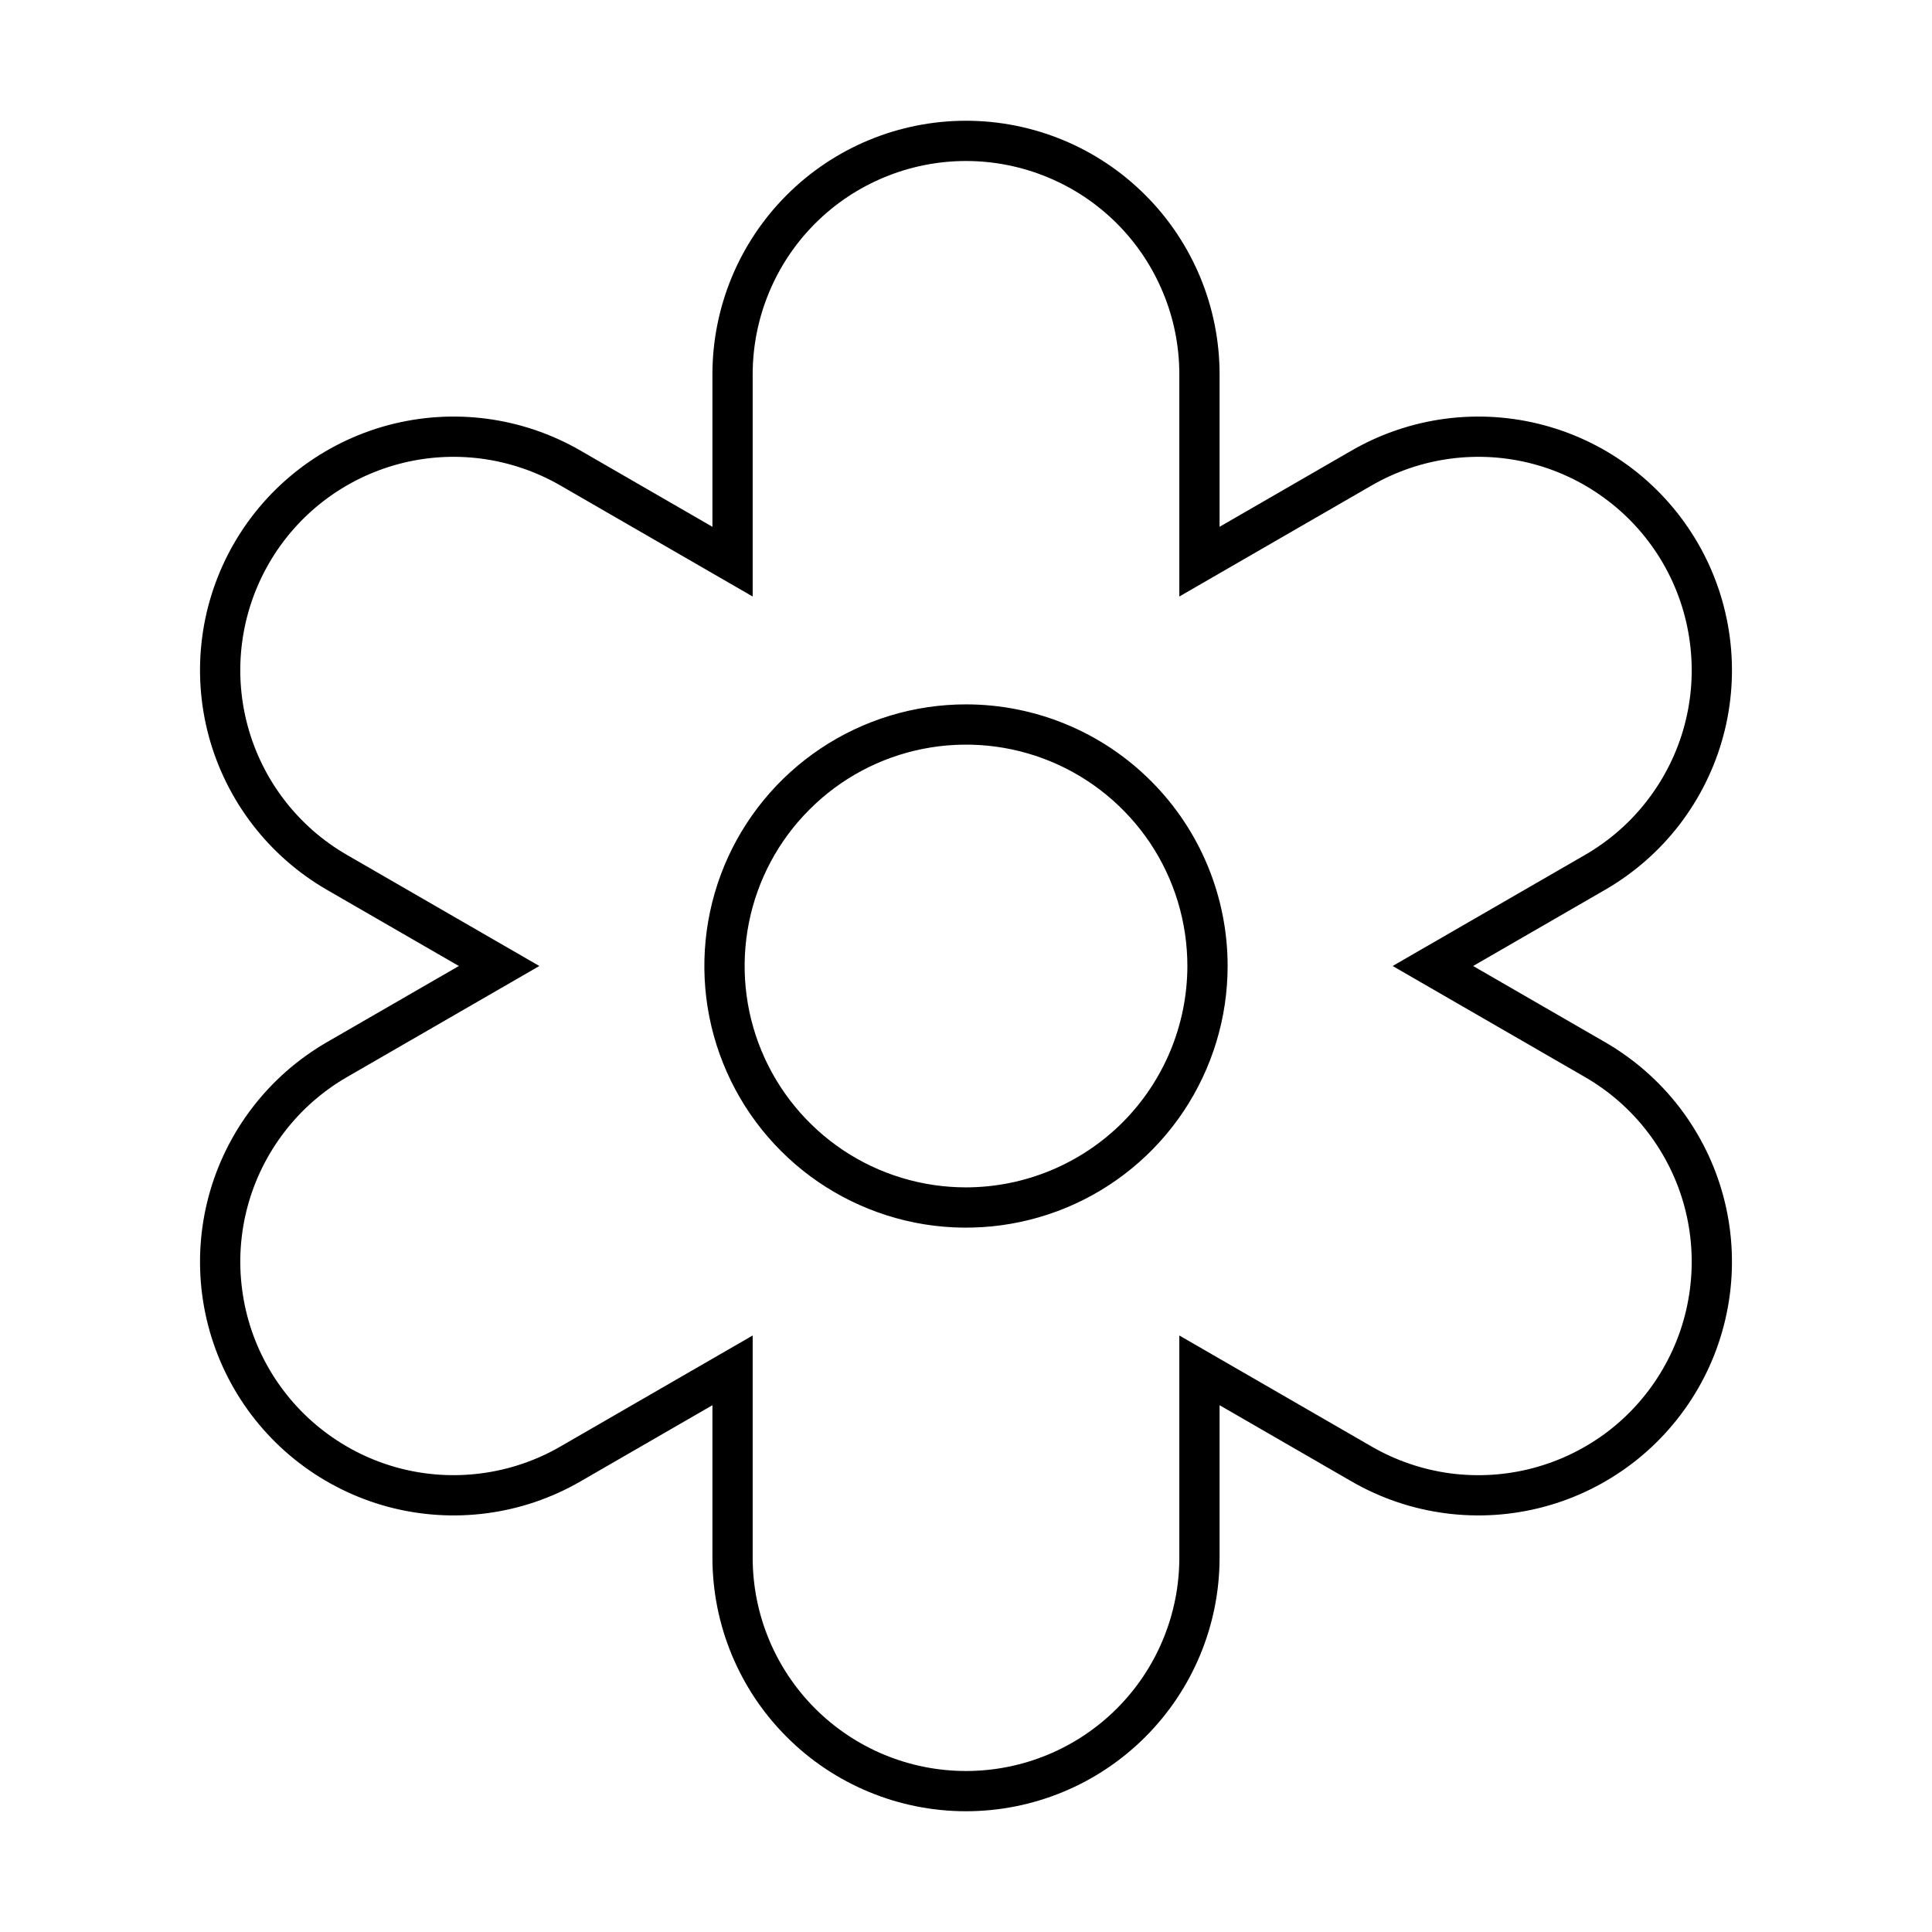<svg width="24" height="24" viewBox="0 0 24 24" fill="none" xmlns="http://www.w3.org/2000/svg">
<path d="M19.94 12.947L18.3 12L19.94 11.053C20.298 10.846 20.612 10.571 20.864 10.243C21.116 9.914 21.301 9.54 21.408 9.14C21.515 8.741 21.542 8.324 21.488 7.914C21.434 7.504 21.3 7.108 21.093 6.75C20.886 6.392 20.611 6.078 20.283 5.826C19.954 5.574 19.58 5.389 19.18 5.282C18.373 5.066 17.514 5.179 16.79 5.597L15.15 6.544V4.65C15.15 3.815 14.818 3.013 14.227 2.423C13.637 1.832 12.835 1.5 12 1.5C11.165 1.5 10.363 1.832 9.773 2.423C9.182 3.013 8.85 3.815 8.85 4.65V6.544L7.21 5.597C6.487 5.179 5.627 5.066 4.82 5.282C4.013 5.499 3.325 6.026 2.907 6.75C2.489 7.474 2.376 8.333 2.592 9.14C2.809 9.947 3.337 10.635 4.06 11.053L5.7 12L4.06 12.947C3.337 13.365 2.809 14.053 2.592 14.86C2.376 15.667 2.489 16.526 2.907 17.25C3.325 17.974 4.013 18.501 4.82 18.718C5.627 18.934 6.487 18.821 7.21 18.403L8.85 17.456V19.35C8.85 20.185 9.182 20.987 9.773 21.577C10.363 22.168 11.165 22.5 12 22.5C12.835 22.5 13.637 22.168 14.227 21.577C14.818 20.987 15.15 20.185 15.15 19.35V17.456L16.79 18.403C17.514 18.821 18.373 18.934 19.18 18.718C19.58 18.611 19.954 18.426 20.283 18.174C20.611 17.922 20.886 17.608 21.093 17.25C21.3 16.892 21.434 16.496 21.488 16.086C21.542 15.676 21.515 15.259 21.408 14.86C21.301 14.46 21.116 14.086 20.864 13.757C20.612 13.429 20.298 13.154 19.94 12.947ZM20.66 17C20.486 17.302 20.255 17.566 19.979 17.778C19.702 17.99 19.387 18.145 19.051 18.235C18.715 18.325 18.364 18.348 18.019 18.303C17.674 18.257 17.341 18.144 17.04 17.97L15.4 17.023L14.65 16.59V19.35C14.65 20.053 14.371 20.727 13.874 21.224C13.377 21.721 12.703 22 12 22C11.297 22 10.623 21.721 10.126 21.224C9.629 20.727 9.35 20.053 9.35 19.35V16.59L8.6 17.023L6.96 17.97C6.659 18.144 6.326 18.257 5.981 18.302C5.636 18.348 5.285 18.325 4.949 18.235C4.613 18.145 4.298 17.989 4.022 17.777C3.746 17.566 3.514 17.301 3.34 17C3.166 16.699 3.053 16.366 3.008 16.021C2.962 15.676 2.985 15.325 3.075 14.989C3.165 14.653 3.321 14.338 3.533 14.062C3.744 13.786 4.009 13.554 4.31 13.38L5.95 12.433L6.7 12L5.95 11.567L4.31 10.62C3.701 10.269 3.257 9.69 3.075 9.011C2.893 8.332 2.989 7.609 3.34 7C3.691 6.391 4.27 5.947 4.949 5.765C5.628 5.583 6.351 5.679 6.96 6.03L8.6 6.977L9.35 7.41V4.65C9.35 4.302 9.419 3.957 9.552 3.636C9.685 3.314 9.88 3.022 10.126 2.776C10.372 2.53 10.664 2.335 10.986 2.202C11.307 2.069 11.652 2 12 2C12.348 2 12.693 2.069 13.014 2.202C13.336 2.335 13.628 2.53 13.874 2.776C14.12 3.022 14.315 3.314 14.448 3.636C14.582 3.957 14.65 4.302 14.65 4.65V7.41L15.4 6.977L17.04 6.03C17.649 5.679 18.372 5.583 19.051 5.765C19.387 5.855 19.702 6.011 19.978 6.223C20.254 6.434 20.486 6.699 20.66 7C20.834 7.301 20.947 7.634 20.992 7.979C21.038 8.324 21.015 8.675 20.925 9.011C20.835 9.347 20.679 9.662 20.467 9.938C20.256 10.214 19.991 10.446 19.69 10.62L18.05 11.567L17.3 12L18.05 12.433L19.69 13.38C19.991 13.554 20.256 13.786 20.467 14.062C20.679 14.338 20.835 14.653 20.925 14.989C21.015 15.325 21.038 15.676 20.992 16.021C20.947 16.366 20.834 16.699 20.66 17ZM12 8.75C11.357 8.75 10.729 8.941 10.194 9.298C9.66 9.655 9.243 10.162 8.997 10.756C8.751 11.35 8.687 12.004 8.812 12.634C8.938 13.264 9.247 13.844 9.702 14.298C10.156 14.753 10.736 15.062 11.366 15.188C11.996 15.313 12.65 15.249 13.244 15.003C13.838 14.757 14.345 14.34 14.702 13.806C15.059 13.271 15.25 12.643 15.25 12C15.25 11.138 14.908 10.311 14.298 9.702C13.689 9.092 12.862 8.75 12 8.75ZM12 14.75C11.456 14.75 10.924 14.589 10.472 14.287C10.02 13.984 9.667 13.555 9.459 13.052C9.251 12.55 9.197 11.997 9.303 11.463C9.409 10.93 9.671 10.44 10.056 10.056C10.44 9.671 10.93 9.409 11.463 9.303C11.997 9.197 12.55 9.251 13.052 9.459C13.555 9.667 13.984 10.02 14.287 10.472C14.589 10.924 14.75 11.456 14.75 12C14.749 12.729 14.459 13.428 13.944 13.944C13.428 14.459 12.729 14.749 12 14.75Z" fill="black"/>
</svg>
